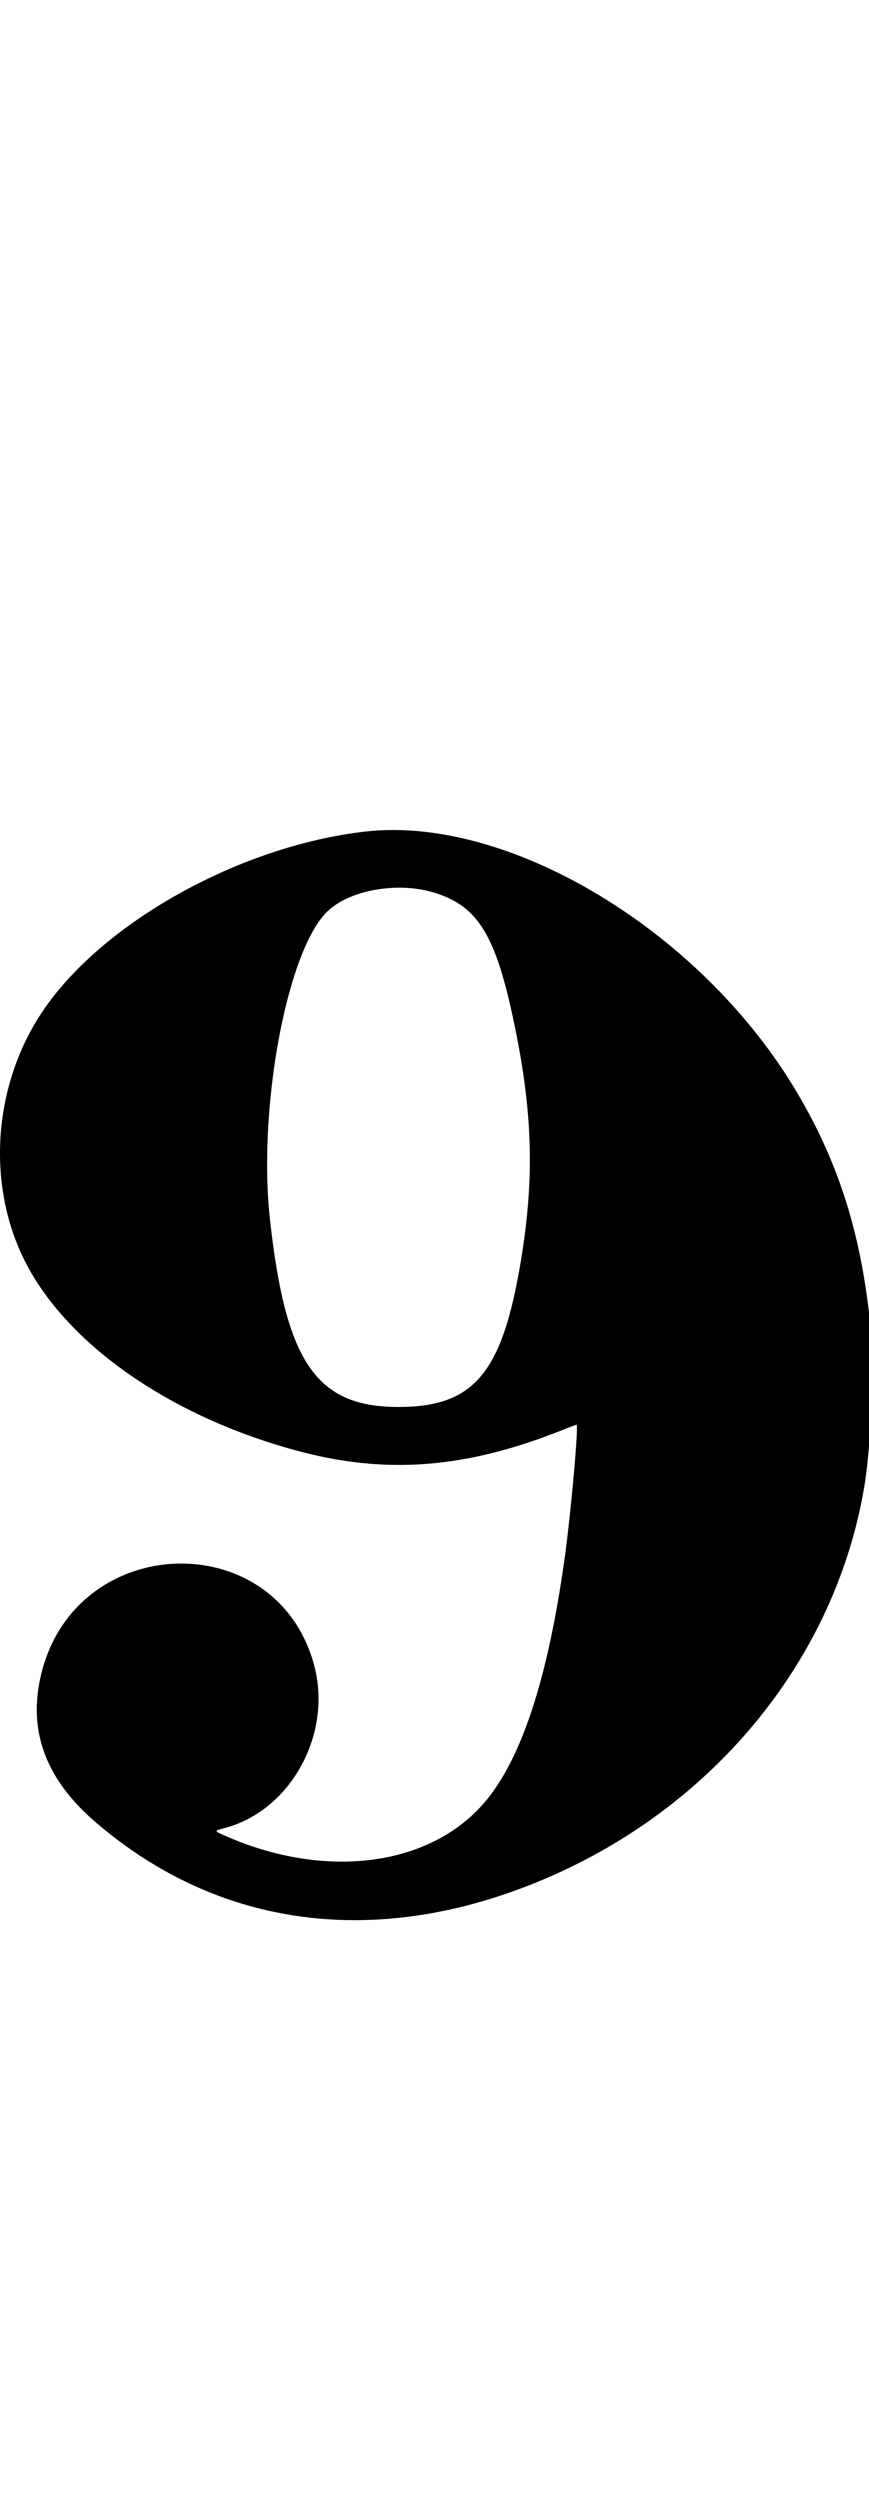 <?xml version="1.0" encoding="utf-8"?>
<!-- Generated by IcoMoon.io -->
<!DOCTYPE svg PUBLIC "-//W3C//DTD SVG 1.1//EN" "http://www.w3.org/Graphics/SVG/1.1/DTD/svg11.dtd">
<svg version="1.1" xmlns="http://www.w3.org/2000/svg" xmlns:xlink="http://www.w3.org/1999/xlink" width="356" height="1024" viewBox="0 0 356 1024"><g id="icomoon-ignore">
</g>
<path d="M149.61 340.609c-51.658 5.918-108.263 37.592-132.517 74.165-11.338 17.099-17.094 37.469-17.094 57.593 0 16.638 3.935 33.107 11.904 47.42 18.529 33.323 60.923 61.747 111.756 74.94 13.544 3.527 26.637 5.308 39.797 5.308 21.053 0 42.278-4.562 65.799-13.844 3.638-1.455 6.742-2.619 6.937-2.619 0.111 0 0.162 0.518 0.162 1.464 0 6.935-2.757 36.827-5.062 53.346-6.887 49.476-17.801 82.556-33.031 100.163-13.644 15.78-34.69 23.98-58.235 23.98-15.464 0-32.006-3.537-48.235-10.786-2.037-0.897-3.056-1.358-3.056-1.728s1.019-0.649 3.056-1.182c22.833-5.87 38.705-28.973 38.705-53.008 0-4.762-0.623-9.56-1.938-14.268-7.661-27.569-30.846-41.123-54.303-41.123-24.664 0-49.629 14.985-57.162 44.421-1.35 5.29-2.027 10.414-2.027 15.383 0 16.99 7.915 32.166 23.903 45.977 30.974 26.714 67.333 40.288 106.375 40.288 21.854 0 44.549-4.253 67.613-12.834 74.601-27.697 128.539-90.608 141.054-164.385 2.023-11.879 3.212-31.181 3.212-47.695 0-8.030-0.282-15.402-0.885-20.94-3.977-36.864-13.29-65.676-30.655-94.537-36.781-61.167-107.698-106.136-164.637-106.136-3.882 0-7.699 0.209-11.437 0.636zM176.53 365.25c18.481 5.093 26.047 16.541 33.42 50.737 4.784 22.071 7.115 40.562 7.115 58.959 0 13.502-1.255 26.956-3.719 41.738-7.615 45.837-19.208 59.612-50.154 59.612-33.566 0-46.128-18.286-52.579-76.638-0.807-7.194-1.186-14.874-1.186-22.769 0-41.448 10.439-88.826 24.129-103.005 6.246-6.493 18.165-10.29 30.005-10.29 4.436 0 8.86 0.533 12.97 1.656zM178.612 819.143v0zM178.612 321.479v0z"></path>
</svg>
